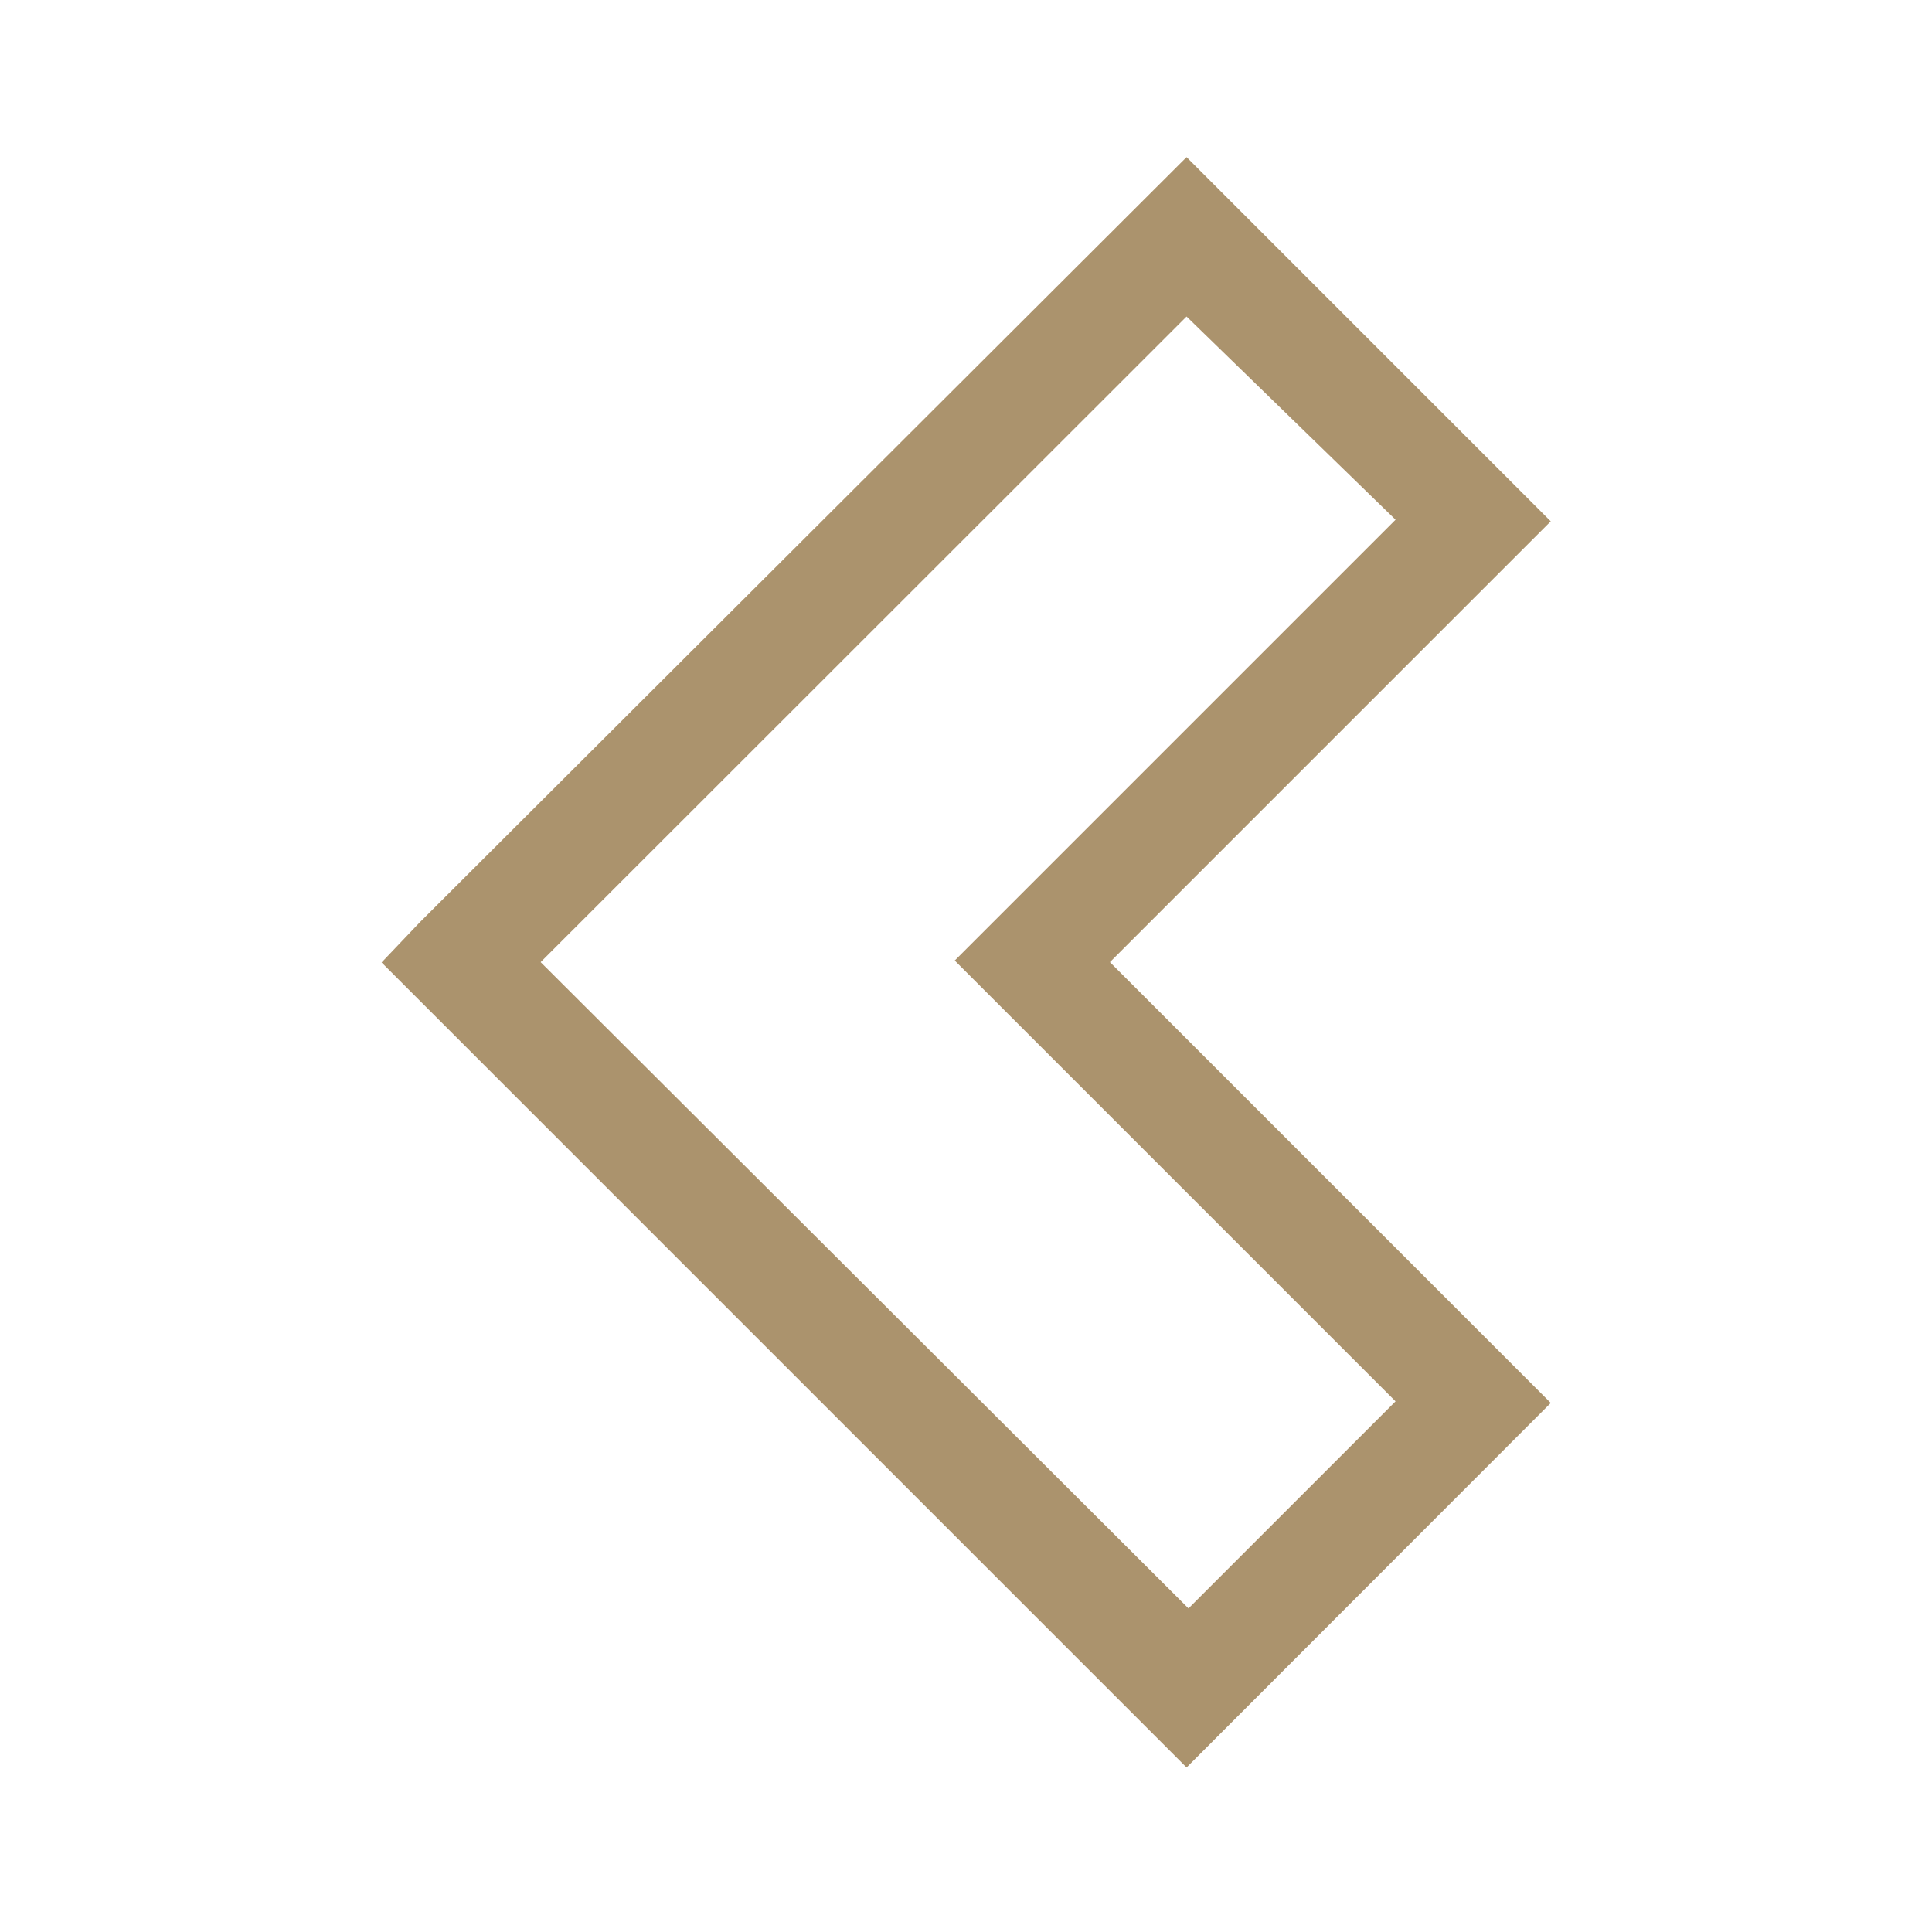 <?xml version="1.0" encoding="utf-8"?>
<!-- Generator: Adobe Illustrator 18.1.1, SVG Export Plug-In . SVG Version: 6.00 Build 0)  -->
<!DOCTYPE svg PUBLIC "-//W3C//DTD SVG 1.1//EN" "http://www.w3.org/Graphics/SVG/1.1/DTD/svg11.dtd">
<svg version="1.1" id="Layer_1" xmlns="http://www.w3.org/2000/svg" xmlns:xlink="http://www.w3.org/1999/xlink" x="0px" y="0px"
	 viewBox="120.9 -2.4 600 600" enable-background="new 120.9 -2.4 600 600" xml:space="preserve">
<rect x="120.9" y="-3.6" fill="#FFFFFF" fill-opacity="0" width="600" height="600"/>
<g>
	<path fill="#AB936D" d="M489.4,546.5l-250-250l0,0l0,0l11.9-12.5L489.4,46.4l113.1,113.1L465.6,296.4l136.9,136.9L489.4,546.5z
		 M288.8,296.4L490,497.1l64.3-64.3L417.4,295.9l136.9-136.9l-64.9-63.1L288.8,296.4z"/>
</g>
</svg>

